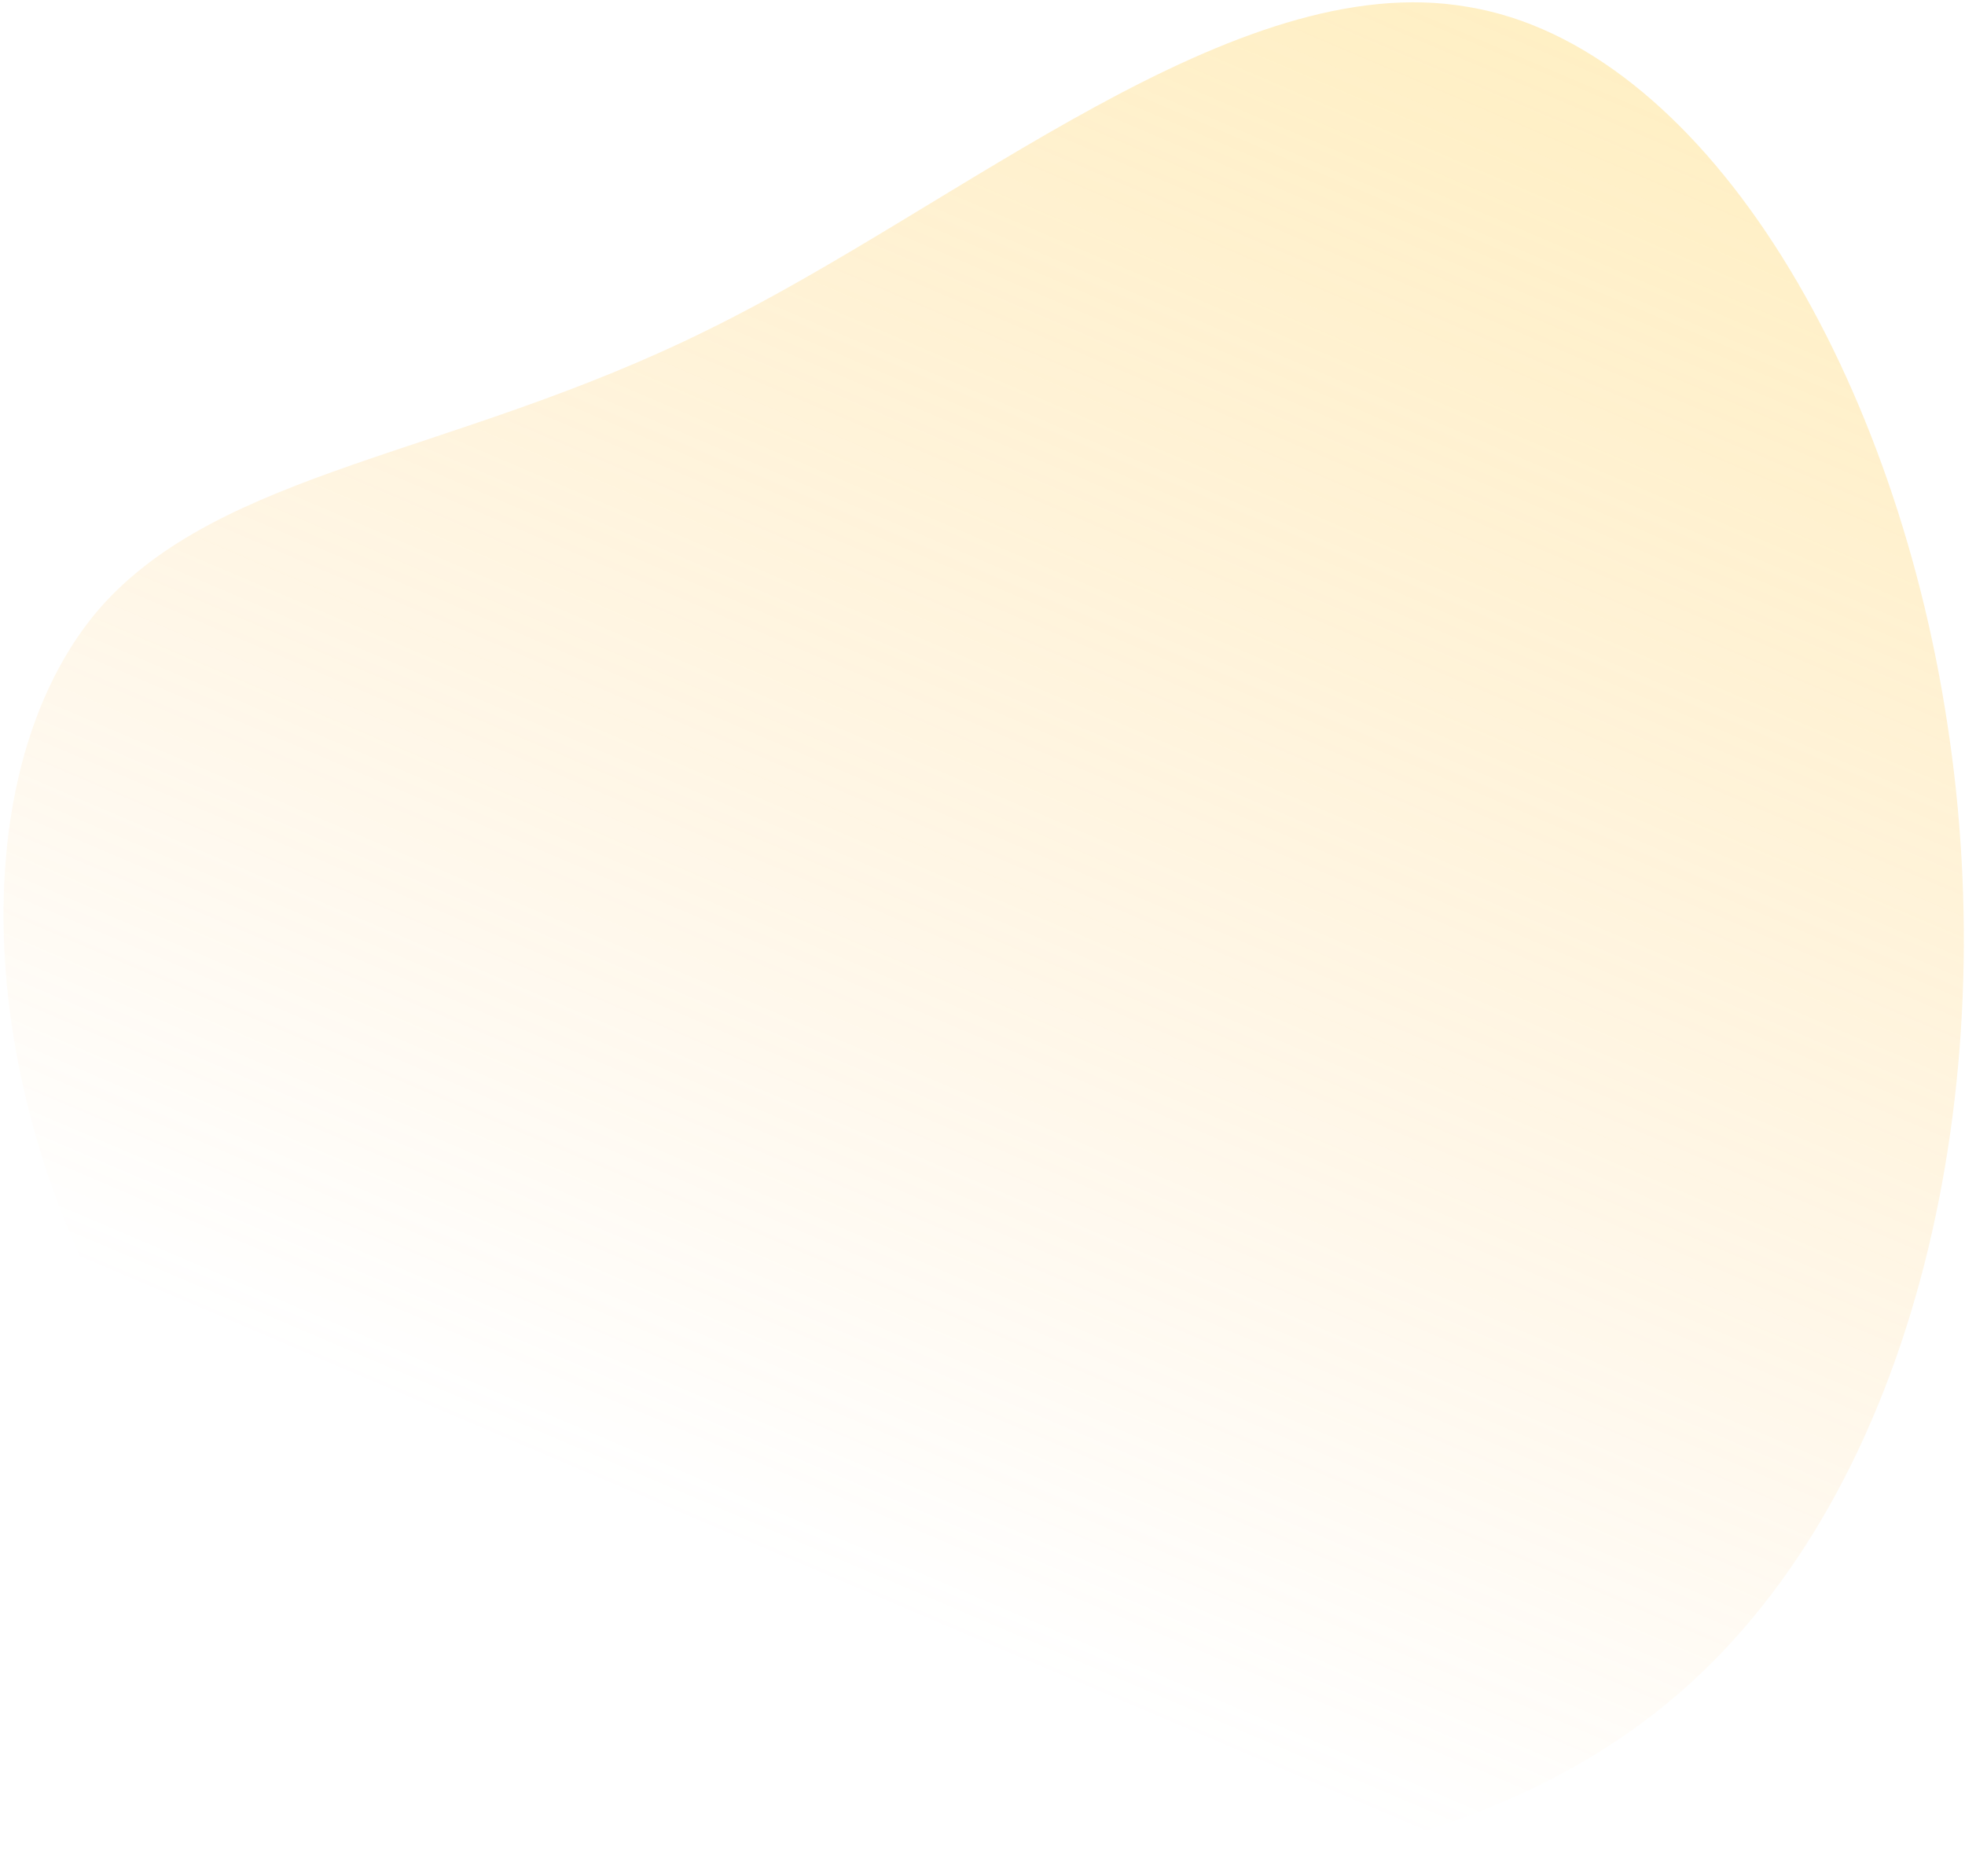 <svg width="422" height="403" fill="none" xmlns="http://www.w3.org/2000/svg"><path opacity=".5" d="M418.191 155.316c11.976 77.312-6.05 163.8-57.671 208.417-51.622 44.618-137.493 47.739-204.746 25.984C88.801 368.149 40.727 321.89 17.326 270.199c-23.4-51.691-21.942-109.096 3.876-139.304 26.1-30.022 76.278-33.035 130.685-59.984C206.574 44.15 265.116-7.202 315.19 1.471c49.98 8.207 91.305 76.719 103.001 153.845Z" fill="url('#paint0_linear_507_1588')"/><defs><linearGradient id="paint0_linear_507_1588" x1="364.26" y1="-178.804" x2="148.128" y2="327.884" gradientUnits="userSpaceOnUse"><stop offset=".05" stop-color="#FFE061"/><stop offset="1" stop-color="#FFB546" stop-opacity="0"/></linearGradient></defs></svg>